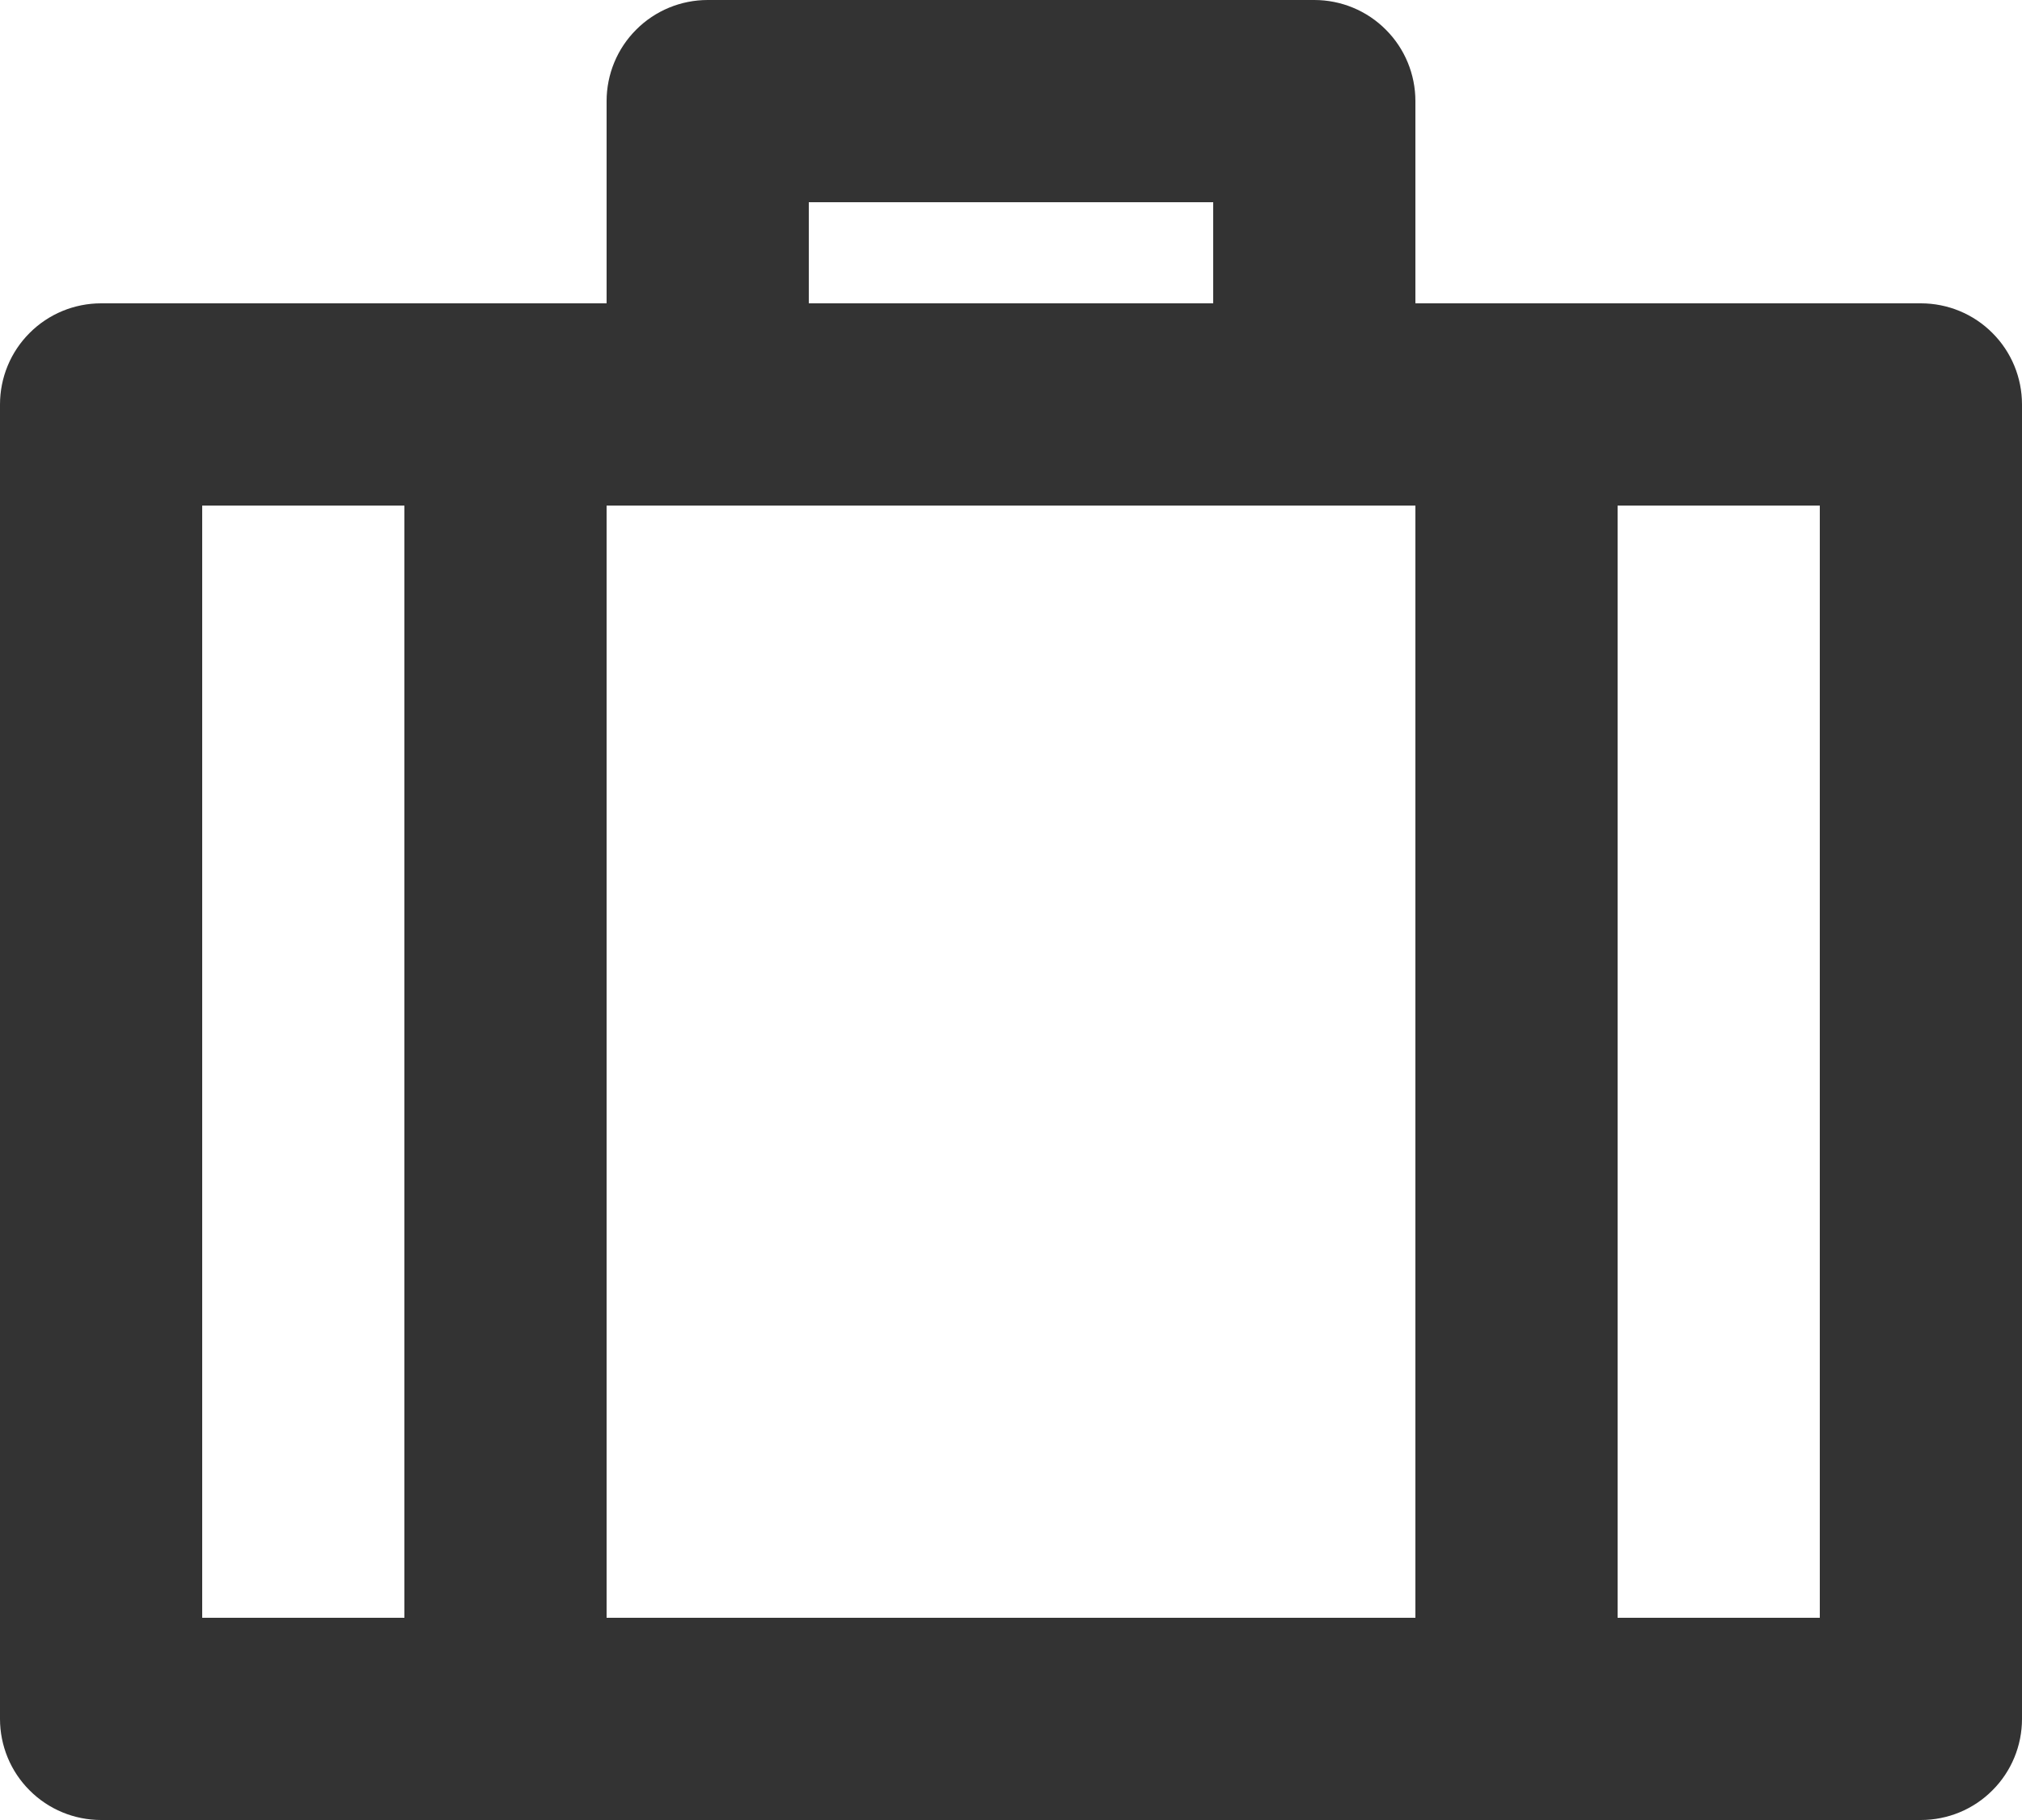 <svg width="20" height="18" viewBox="0 0 20 18" fill="none" xmlns="http://www.w3.org/2000/svg">
<path d="M13 0C13.265 0 13.52 0.105 13.707 0.293C13.895 0.48 14 0.735 14 1V3H19C19.265 3 19.52 3.105 19.707 3.293C19.895 3.48 20 3.735 20 4V17C20 17.265 19.895 17.52 19.707 17.707C19.52 17.895 19.265 18 19 18H1C0.735 18 0.48 17.895 0.293 17.707C0.105 17.52 0 17.265 0 17V4C0 3.735 0.105 3.48 0.293 3.293C0.48 3.105 0.735 3 1 3H6V1C6 0.735 6.105 0.48 6.293 0.293C6.48 0.105 6.735 0 7 0H13ZM14 5H6V16H14V5ZM2 5V16H4V5H2ZM12 2H8V3H12V2ZM16 5V16H18V5H16Z" fill="#333333"/>
</svg>
